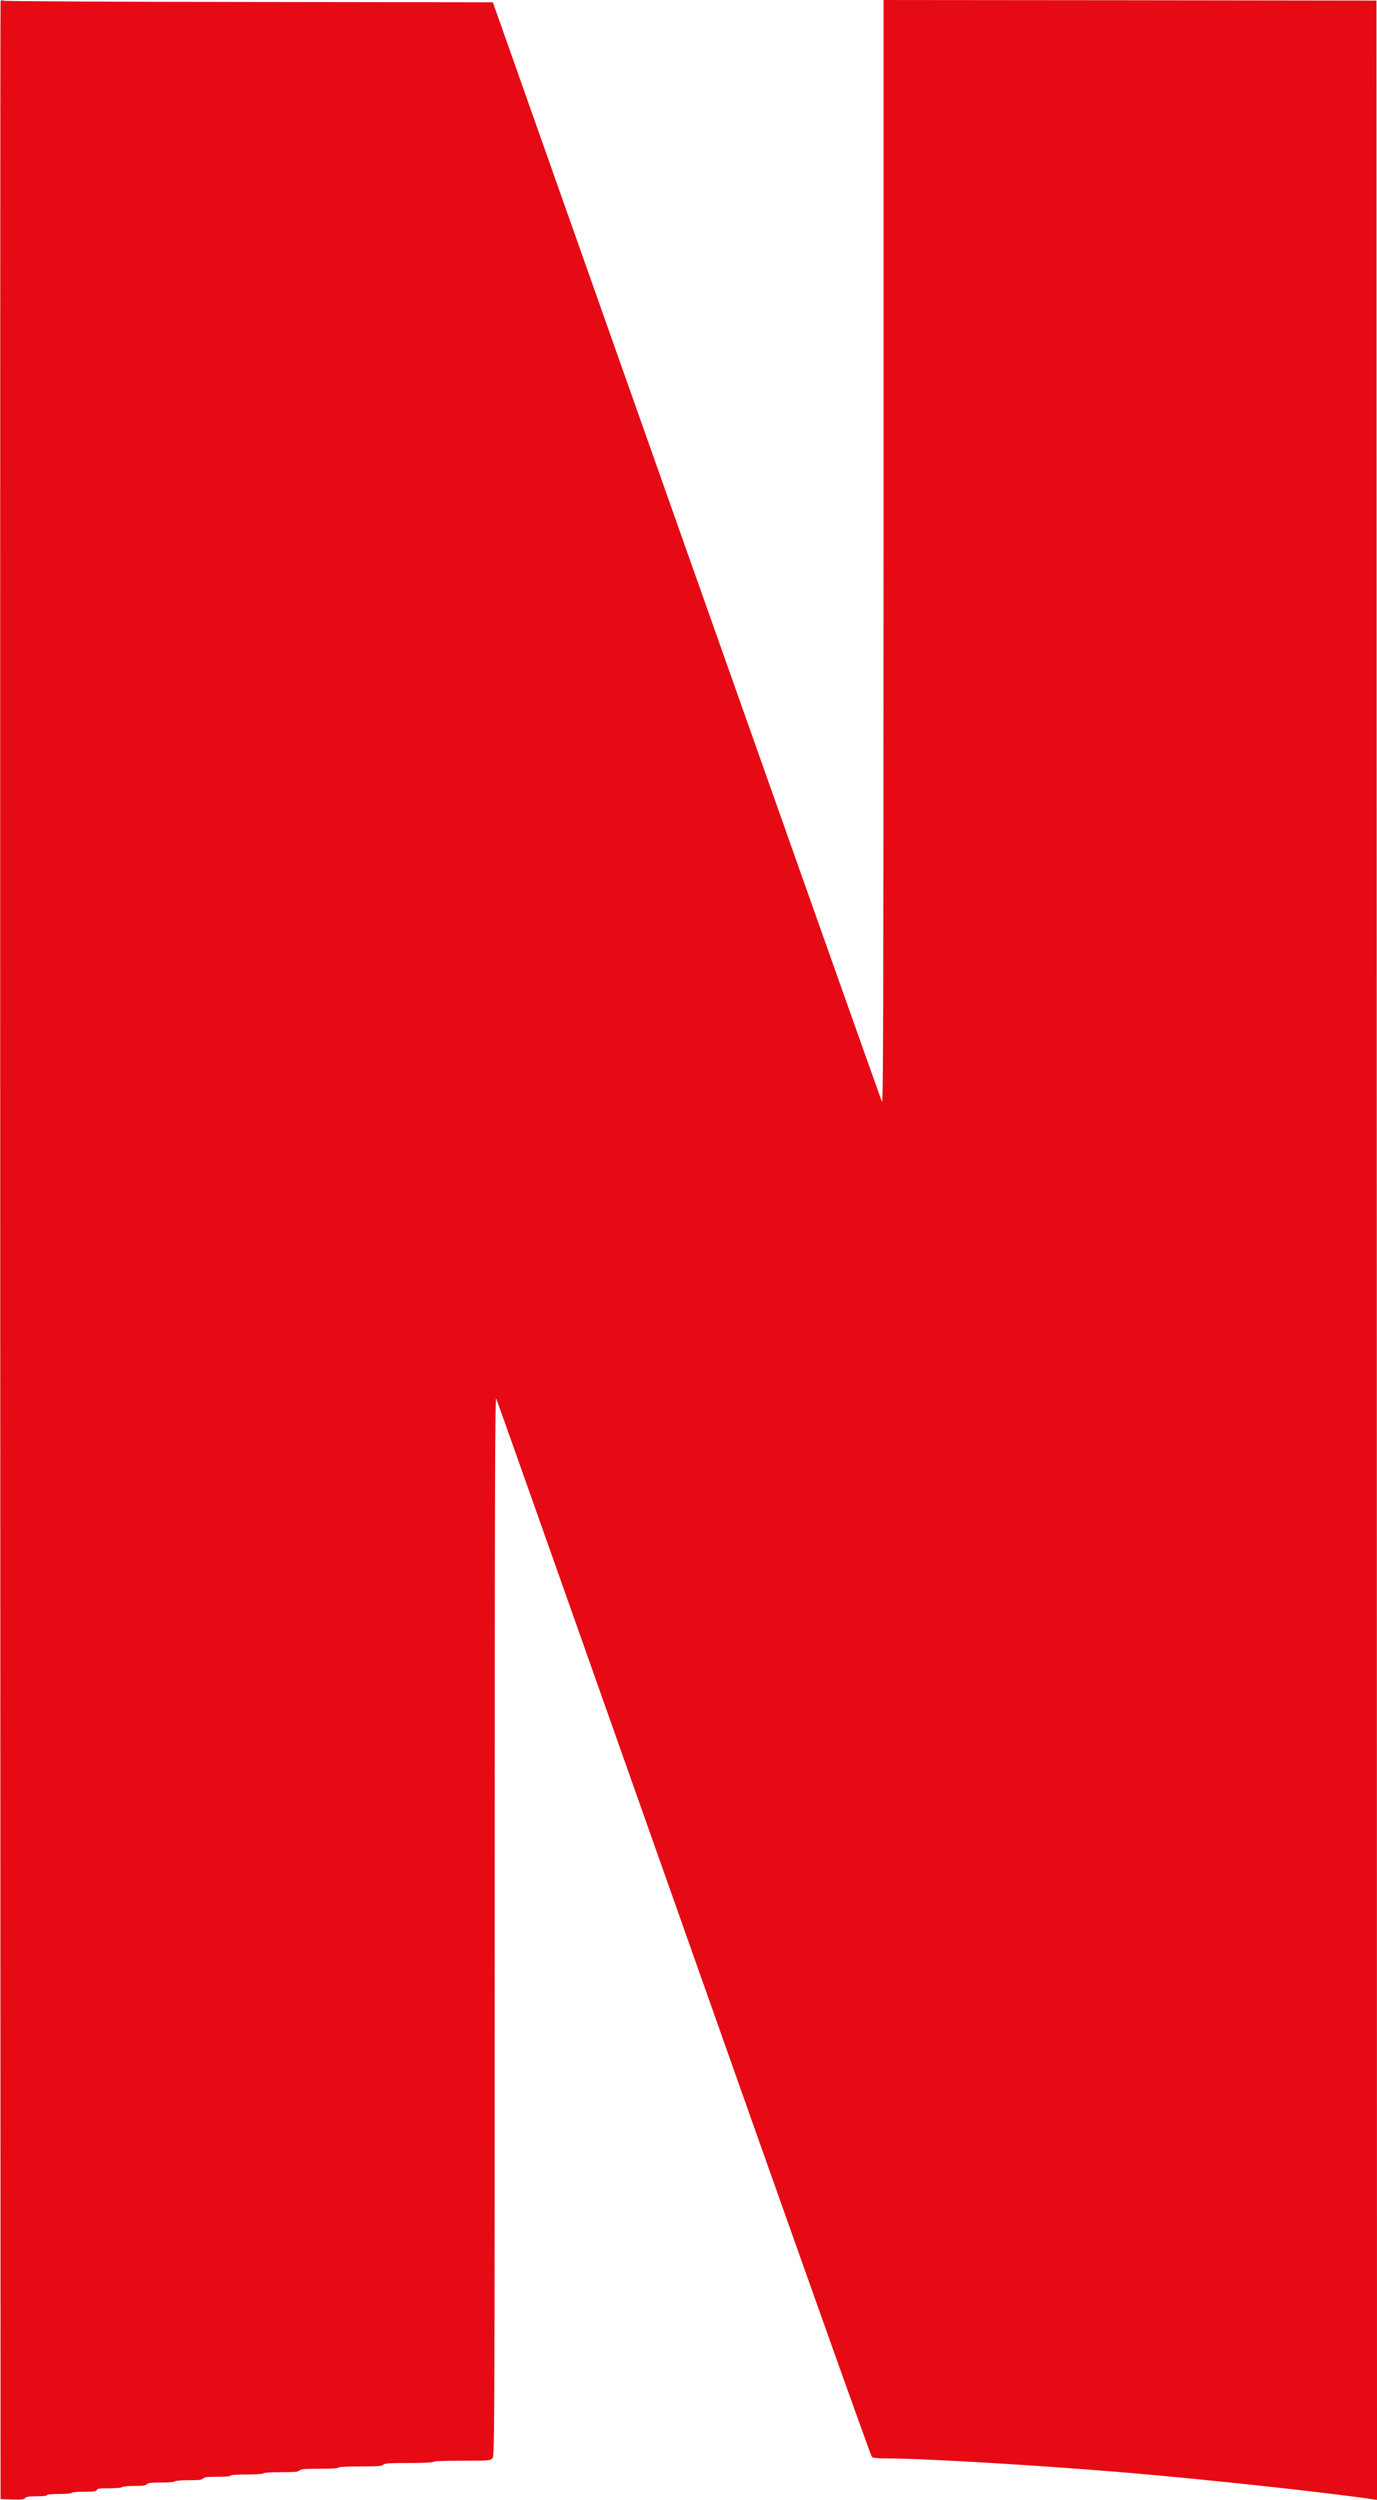 <?xml version="1.0" standalone="no"?>
<!DOCTYPE svg PUBLIC "-//W3C//DTD SVG 20010904//EN"
 "http://www.w3.org/TR/2001/REC-SVG-20010904/DTD/svg10.dtd">
<svg version="1.0" xmlns="http://www.w3.org/2000/svg"
 width="1200pt" height="2178pt" viewBox="0 0 1200 2178"
 preserveAspectRatio="xMidYMid meet" fill="#e60a15">

<g transform="translate(0,2178) scale(0.1,-0.1)"
fill="#000000" stroke="none">
<path d="M5 21769 c-3 -8 -4 -4908 -3 -10889 l3 -10875 101 -3 c81 -2 104 0
114 13 9 11 34 15 101 15 53 0 89 4 89 10 0 6 41 10 104 10 59 0 108 4 111 10
3 6 51 10 110 10 82 0 104 3 109 15 4 12 26 15 110 15 59 0 108 4 111 10 3 6
50 10 104 10 75 0 101 4 111 15 10 12 37 15 126 15 64 0 115 4 119 10 4 6 55
10 119 10 89 0 116 3 126 15 10 12 37 15 126 15 69 0 114 4 114 10 0 6 53 10
139 10 83 0 142 4 146 10 4 6 66 10 154 10 120 0 151 3 161 15 10 12 43 15
176 15 103 0 164 4 164 10 0 6 70 10 189 10 155 0 191 3 201 15 10 12 48 15
221 15 128 0 210 4 214 10 4 6 98 10 251 10 231 0 245 1 264 20 20 20 20 34
21 4643 0 3774 3 4616 13 4592 8 -16 743 -2095 1636 -4620 892 -2525 1629
-4596 1638 -4602 10 -9 53 -13 126 -13 332 0 1363 -62 2106 -125 726 -62 1745
-173 2138 -232 l32 -5 -2 10888 -3 10889 -2147 3 -2148 2 0 -4812 c-1 -3963
-3 -4809 -14 -4788 -7 14 -773 2175 -1702 4802 l-1689 4778 -2120 3 c-1166 1
-2130 6 -2142 11 -16 6 -24 4 -28 -5z" fill="#e60a15"/>
</g>
</svg>
